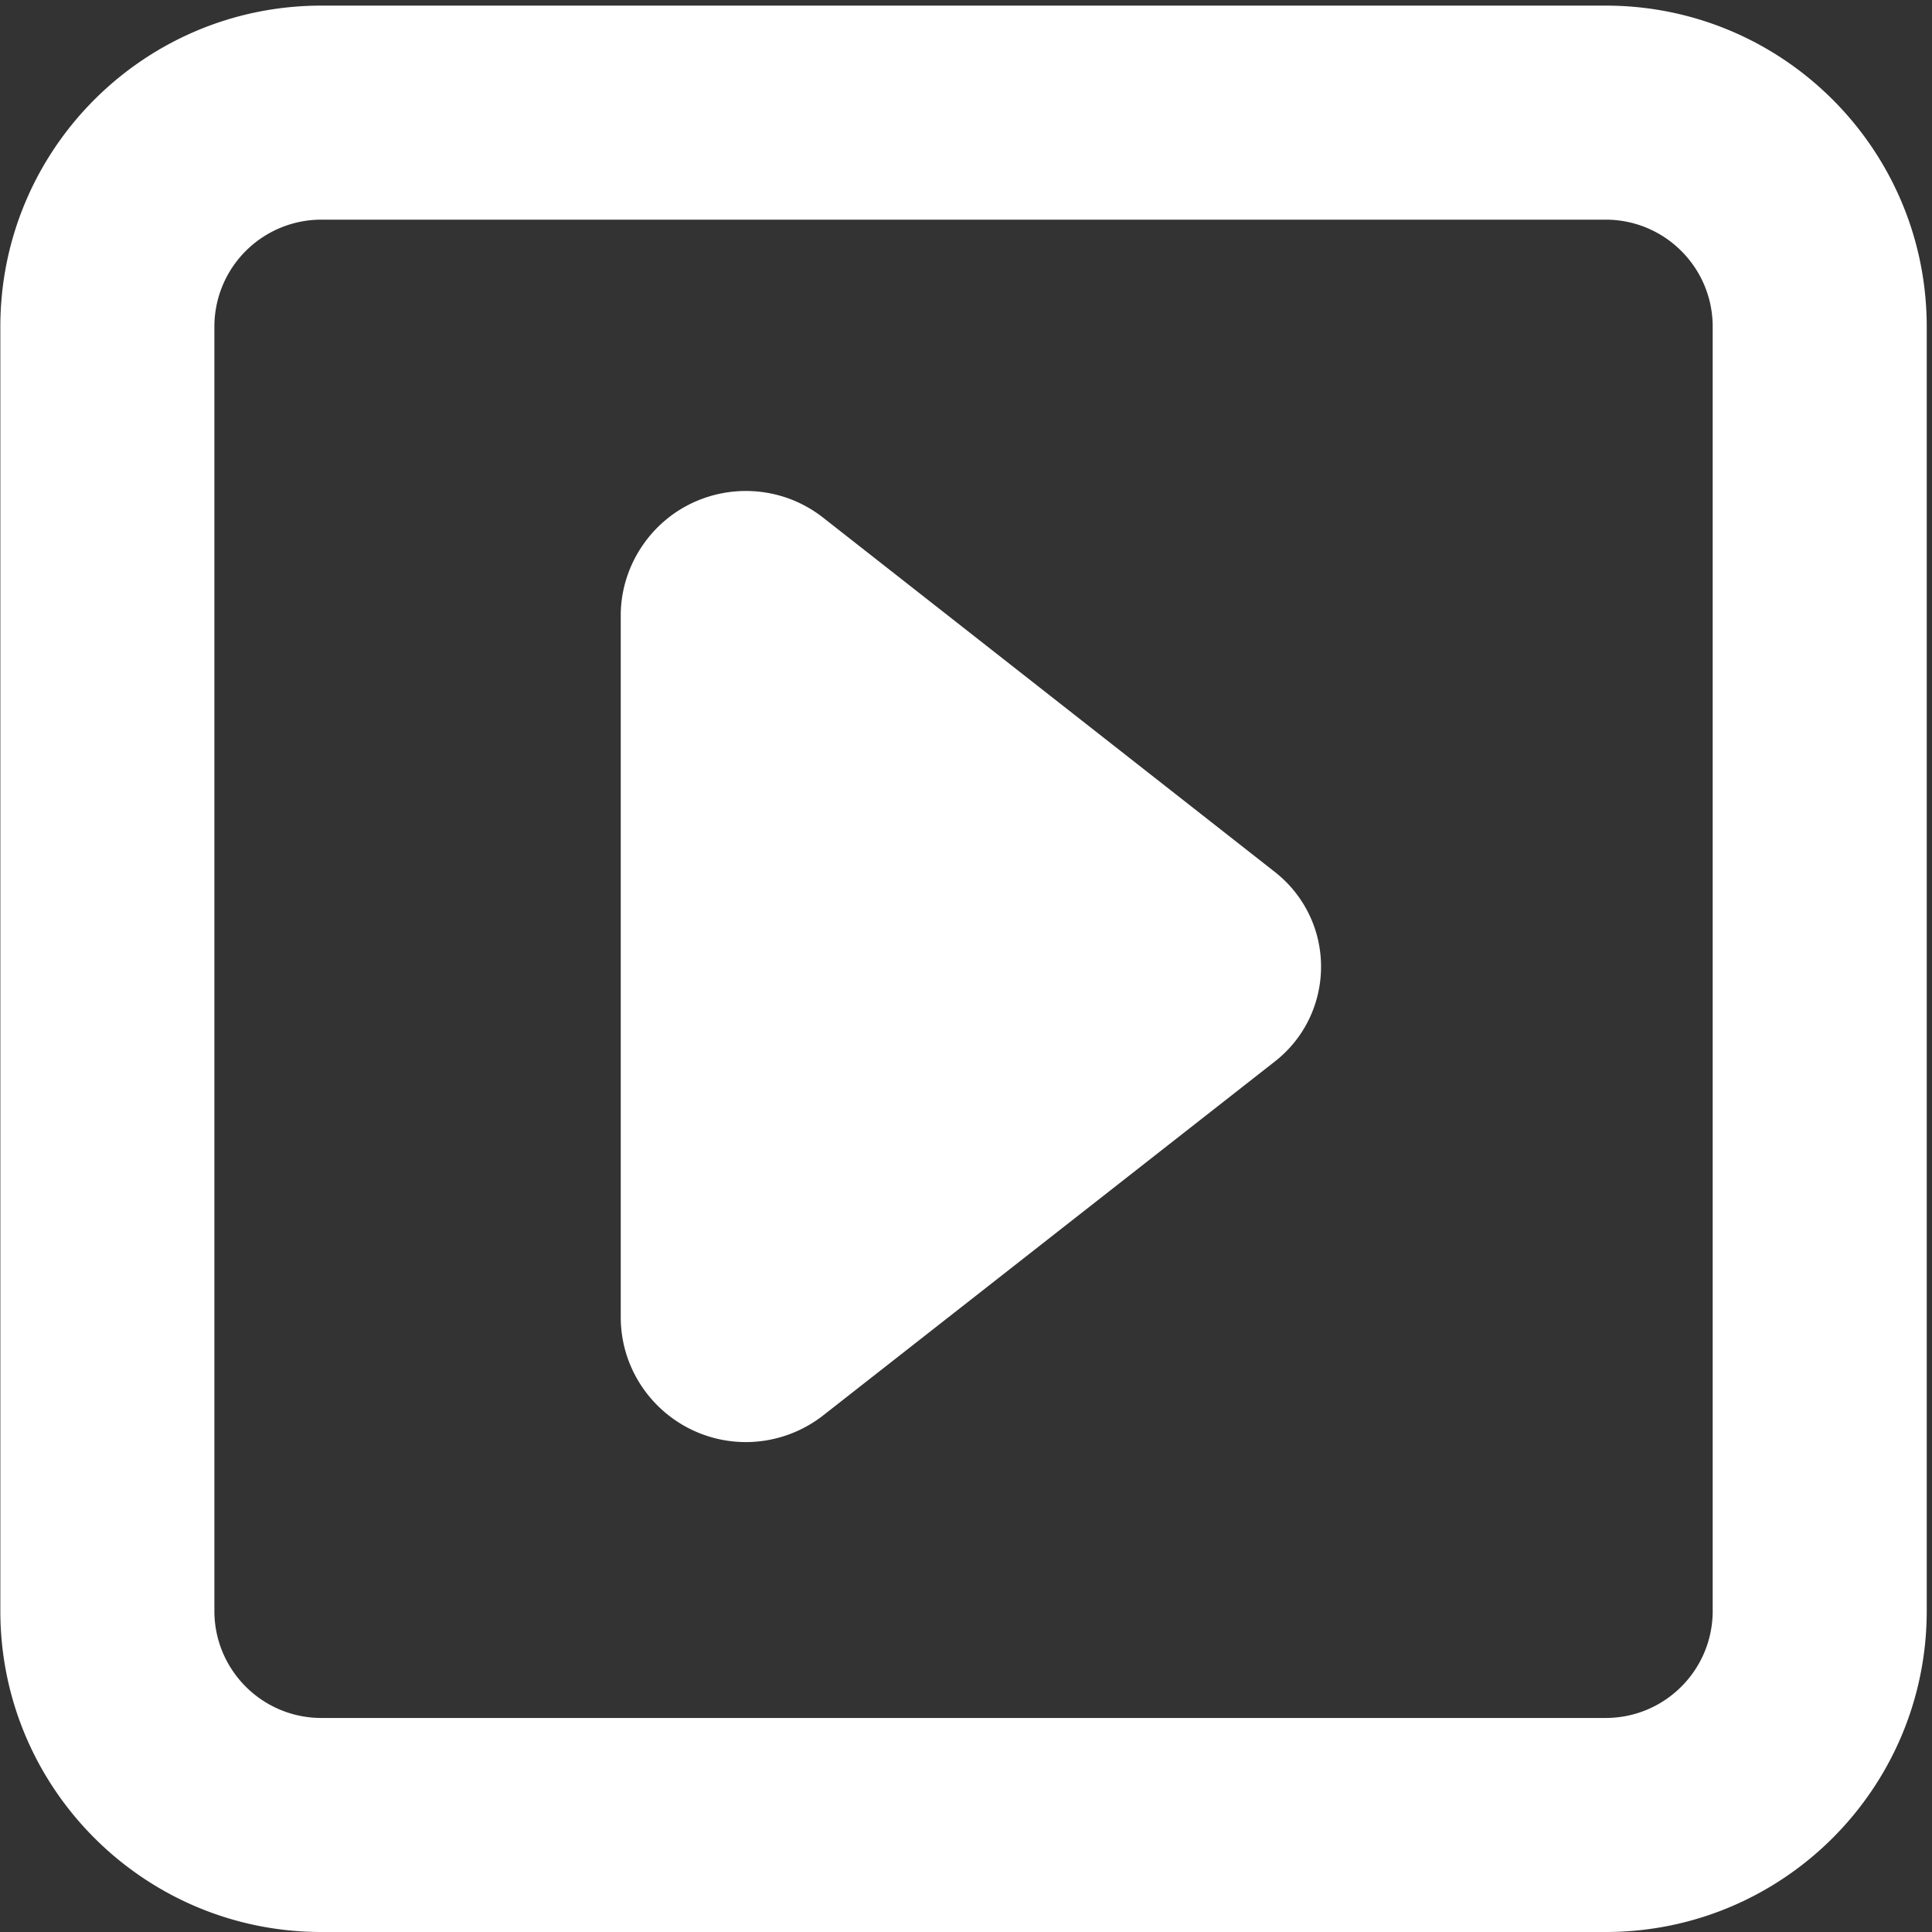 <?xml version="1.0" standalone="no"?><!DOCTYPE svg PUBLIC "-//W3C//DTD SVG 1.1//EN" "http://www.w3.org/Graphics/SVG/1.1/DTD/svg11.dtd"><svg t="1592226977920" class="icon" viewBox="0 0 1024 1024" version="1.1" xmlns="http://www.w3.org/2000/svg" p-id="5521" xmlns:xlink="http://www.w3.org/1999/xlink" width="200" height="200"><rect x="0" y="0" width="1024" height="1024" fill="#333333" stroke="none"/><defs><style type="text/css"></style></defs><path d="M851.04 1024H170.353C76.371 1024 0.18 947.812 0.18 853.832V173.148C0.18 79.162 76.371 2.972 170.353 2.972h680.684c93.98 0 170.168 76.19 170.168 170.173v680.684c0.003 93.983-76.188 170.17-170.165 170.17zM170.353 116.423a56.718 56.718 0 0 0-56.725 56.725v680.684c0 31.326 25.394 56.725 56.725 56.725h680.684c31.326 0 56.725-25.399 56.725-56.725V173.148c0-31.331-25.399-56.725-56.725-56.725H170.353z m0 0" p-id="5522" fill="#ffffff"></path><path d="M436.608 749.947l239.433-187.605c27.588-21.873 32.22-61.978 10.347-89.568a64.271 64.271 0 0 0-10.347-10.347l-239.433-187.802c-28.673-22.759-70.45-18.03-93.212 10.643-9.065 11.432-14.187 25.519-14.386 40.102v373.73c0.592 36.655 30.838 65.818 67.496 65.228a66.666 66.666 0 0 0 40.102-14.381z m0 0" p-id="5523" fill="#ffffff"></path></svg>